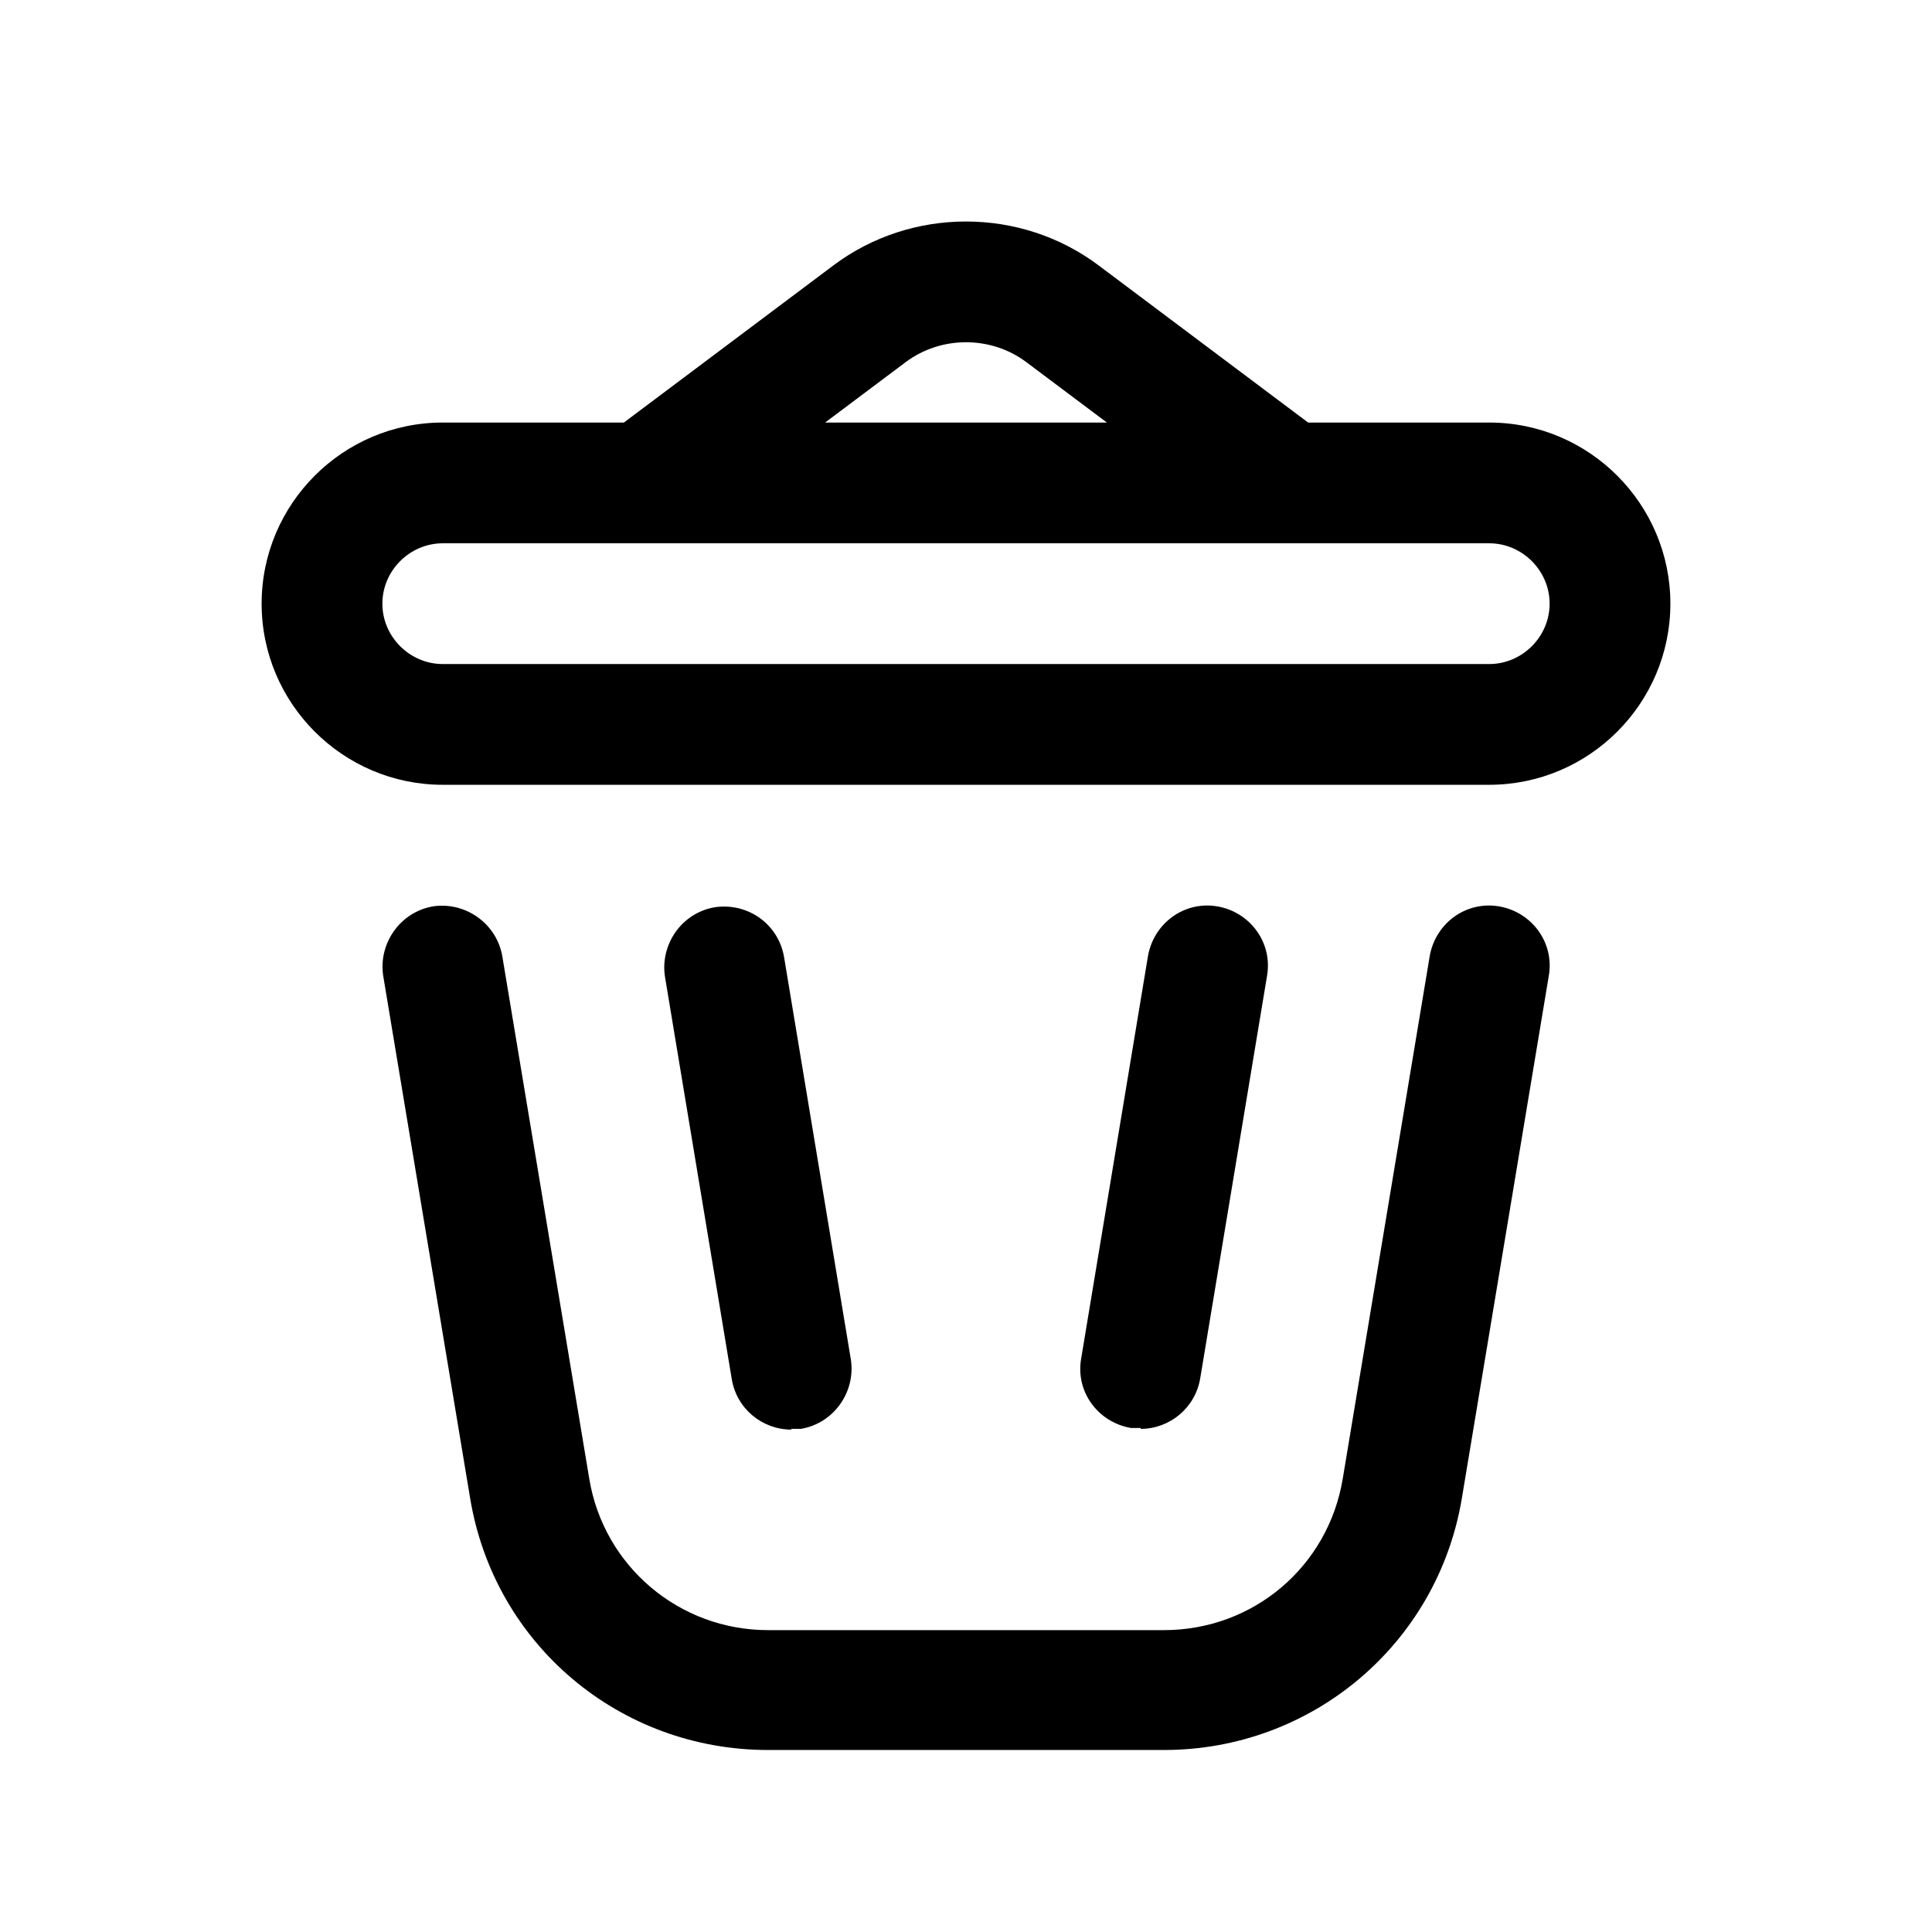 <svg width="24" height="24" viewBox="0 0 24 24" fill="none" xmlns="http://www.w3.org/2000/svg">
<path d="M18.5 5.249H16.25L13.65 3.299C12.68 2.569 11.32 2.569 10.35 3.299L7.75 5.249H5.5C4.26 5.249 3.25 6.259 3.25 7.499C3.25 8.739 4.26 9.749 5.5 9.749H18.5C19.74 9.749 20.75 8.739 20.75 7.499C20.75 6.259 19.74 5.249 18.5 5.249ZM11.25 4.499C11.69 4.169 12.31 4.169 12.75 4.499L13.75 5.249H10.25L11.25 4.499ZM18.5 8.249H5.5C5.09 8.249 4.75 7.909 4.75 7.499C4.75 7.089 5.09 6.749 5.5 6.749H18.5C18.91 6.749 19.25 7.089 19.25 7.499C19.25 7.909 18.91 8.249 18.5 8.249Z" fill="black"/>
<path d="M18.62 11.259C18.21 11.19 17.83 11.47 17.76 11.88L16.68 18.369C16.5 19.459 15.57 20.25 14.46 20.25H9.54C8.44 20.25 7.5 19.459 7.32 18.369L6.24 11.88C6.17 11.47 5.78 11.2 5.38 11.259C4.97 11.329 4.7 11.72 4.76 12.12L5.84 18.61C6.14 20.43 7.7 21.739 9.54 21.739H14.46C16.3 21.739 17.86 20.419 18.16 18.61L19.24 12.12C19.31 11.71 19.03 11.329 18.62 11.259Z" fill="black"/>
<path d="M9.83 17.75C9.83 17.75 9.91 17.75 9.95 17.75C10.36 17.68 10.63 17.29 10.57 16.89L9.74 11.889C9.67 11.479 9.29 11.21 8.88 11.27C8.47 11.339 8.2 11.729 8.26 12.13L9.09 17.13C9.15 17.5 9.47 17.759 9.83 17.759V17.75Z" fill="black"/>
<path d="M14.17 17.75C14.53 17.75 14.85 17.489 14.91 17.119L15.74 12.12C15.81 11.71 15.53 11.329 15.12 11.259C14.71 11.19 14.33 11.47 14.26 11.88L13.43 16.88C13.36 17.29 13.64 17.669 14.05 17.739C14.09 17.739 14.13 17.739 14.17 17.739V17.75Z" fill="black"/>
</svg>
